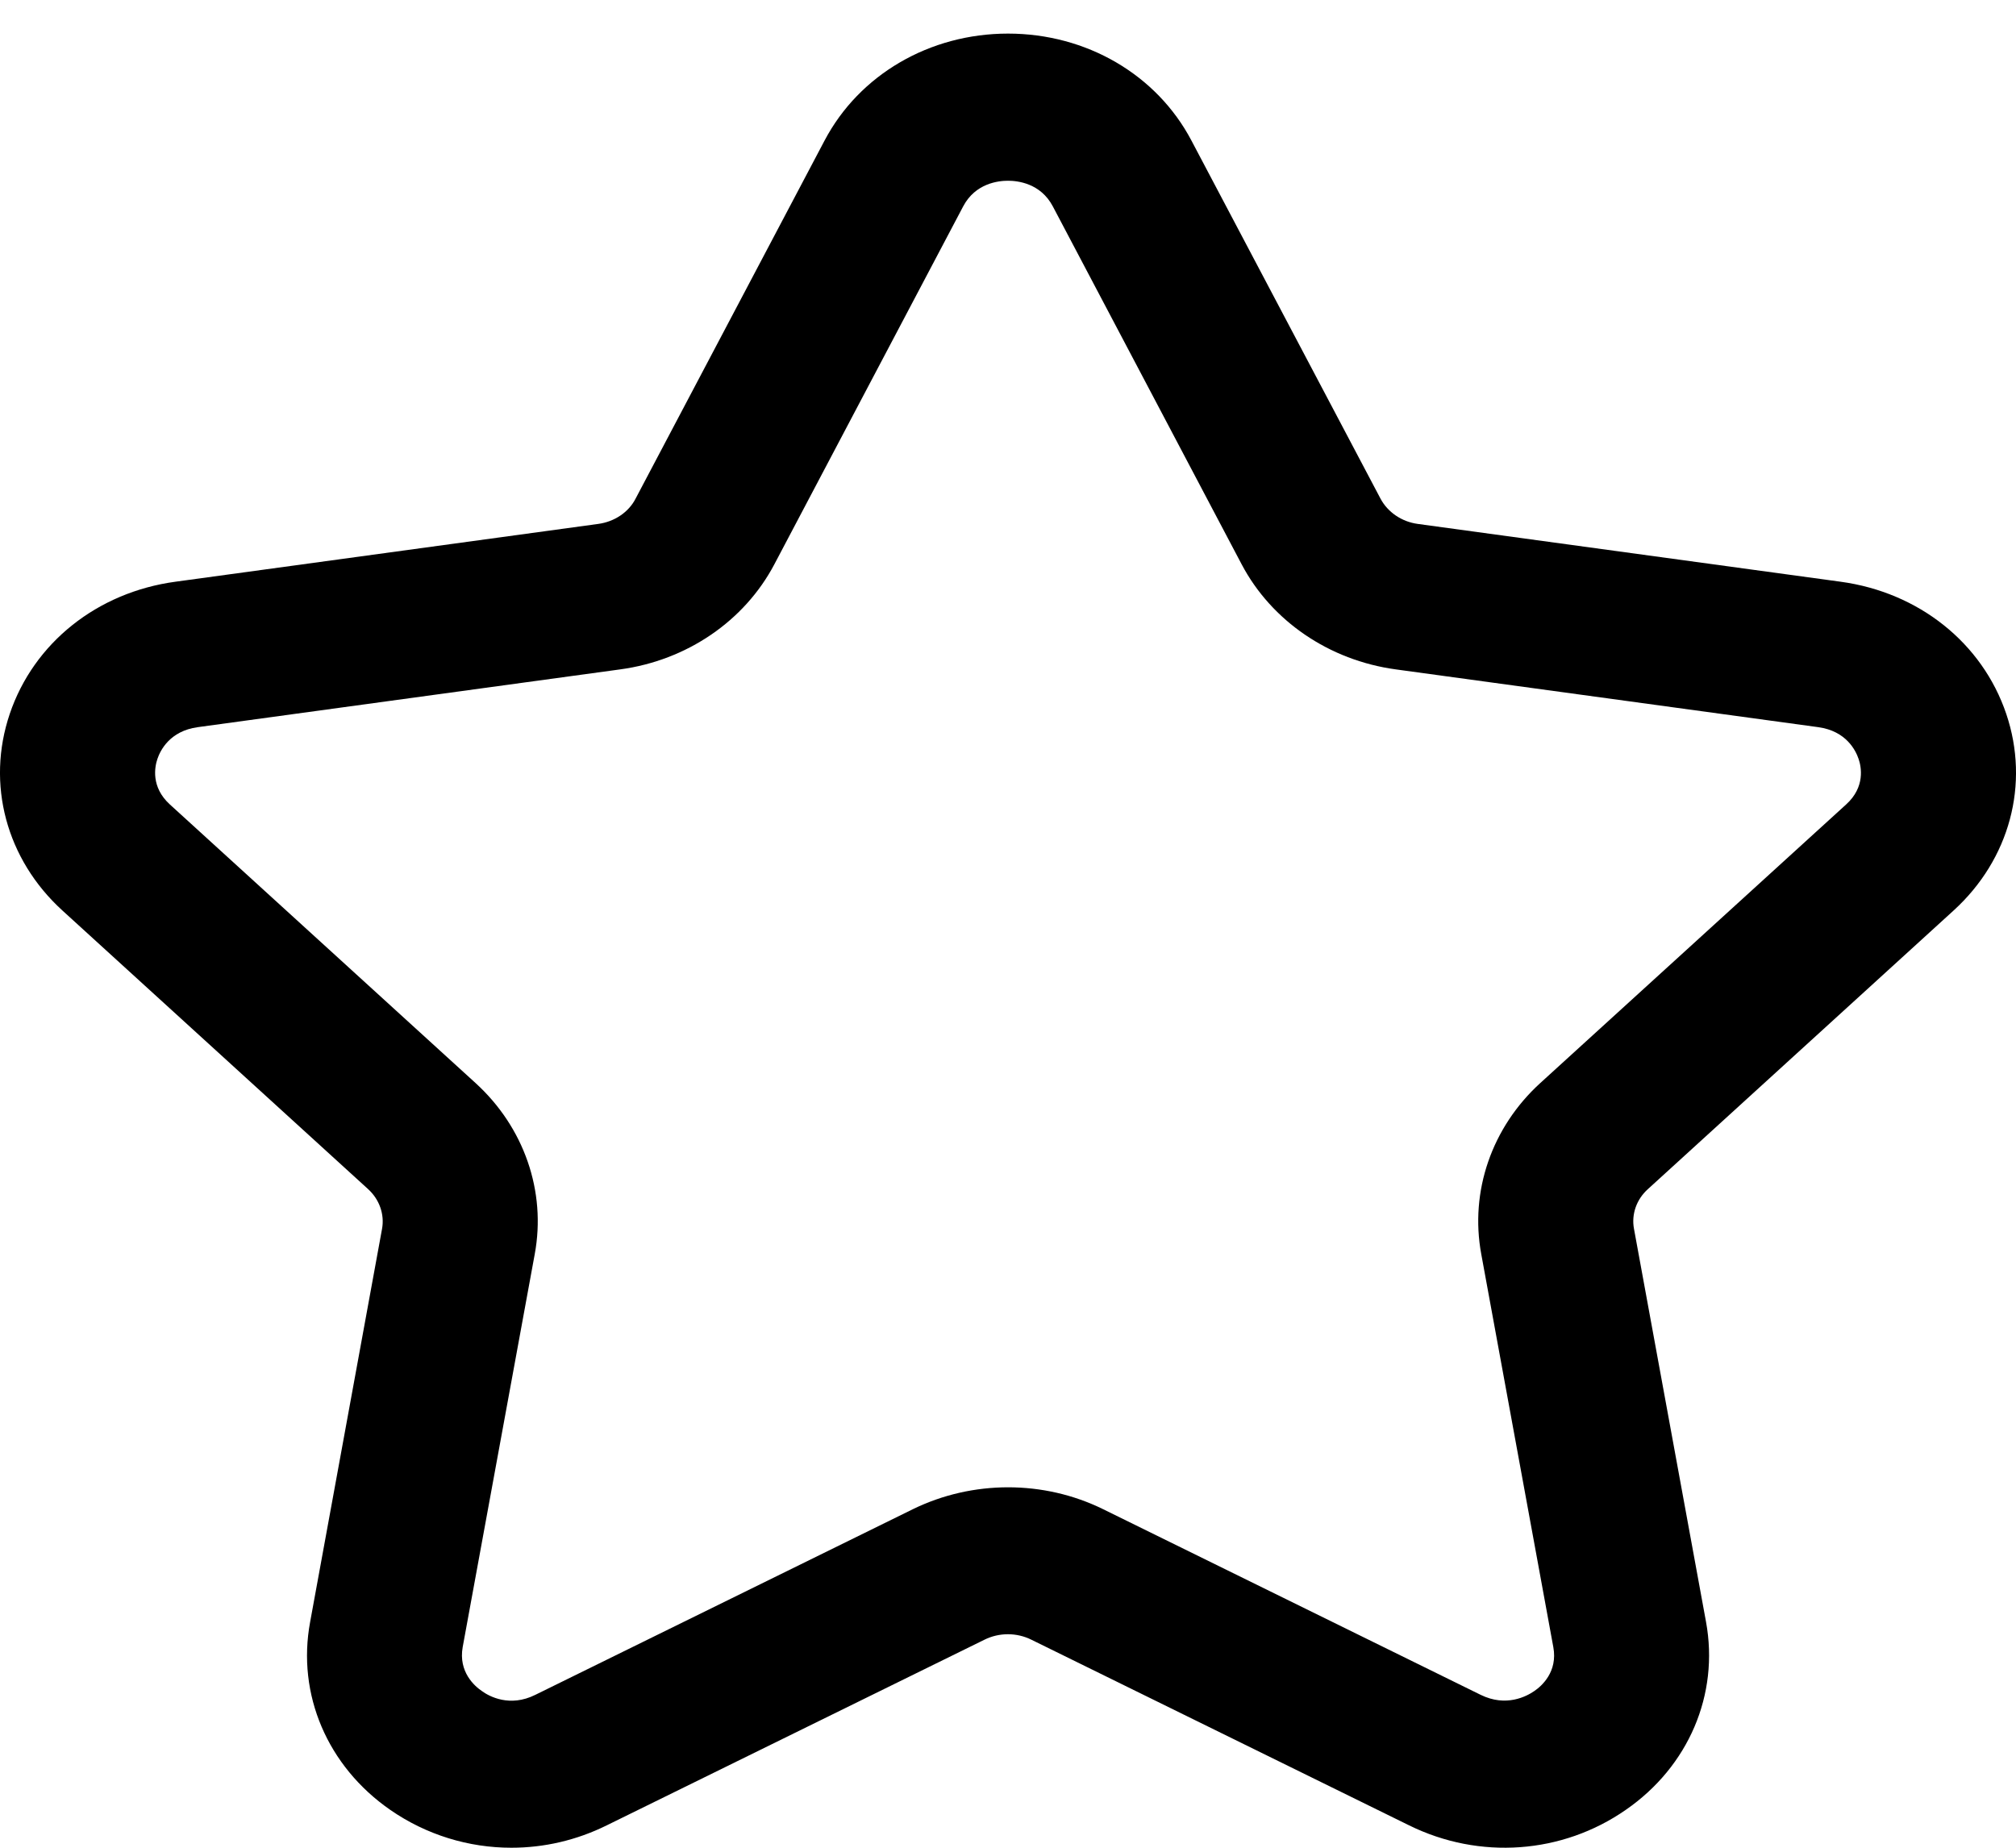 <svg width="12" height="11" viewBox="0 0 12 11" fill="none" xmlns="http://www.w3.org/2000/svg">
<path id="Vector" fill-rule="evenodd" clip-rule="evenodd" d="M6 1.076C5.944 1.076 5.806 1.09 5.733 1.229L4.609 3.36C4.431 3.697 4.089 3.931 3.692 3.985L1.177 4.329C1.01 4.352 0.954 4.468 0.937 4.518C0.921 4.565 0.897 4.685 1.011 4.789L2.83 6.447C3.12 6.711 3.252 7.093 3.183 7.466L2.754 9.806C2.728 9.953 2.825 10.038 2.868 10.067C2.913 10.1 3.035 10.165 3.186 10.09L5.435 8.984C5.79 8.811 6.212 8.811 6.565 8.984L8.814 10.09C8.965 10.164 9.087 10.099 9.133 10.067C9.176 10.038 9.273 9.953 9.246 9.806L8.817 7.466C8.748 7.093 8.879 6.711 9.169 6.447L10.989 4.789C11.104 4.685 11.079 4.564 11.063 4.518C11.046 4.468 10.99 4.352 10.823 4.329L8.308 3.985C7.912 3.931 7.569 3.697 7.391 3.36L6.267 1.229C6.194 1.09 6.056 1.076 6 1.076ZM3.044 11C2.79 11 2.538 10.924 2.322 10.774C1.949 10.515 1.766 10.087 1.846 9.656L2.274 7.316C2.29 7.229 2.258 7.14 2.191 7.079L0.372 5.421C0.037 5.116 -0.083 4.667 0.058 4.25C0.201 3.827 0.579 3.526 1.045 3.463L3.561 3.119C3.658 3.106 3.742 3.049 3.783 2.969L4.908 0.837C5.115 0.444 5.534 0.2 6 0.2C6.467 0.2 6.885 0.444 7.092 0.837L8.217 2.968C8.26 3.049 8.343 3.106 8.439 3.119L10.955 3.463C11.421 3.526 11.799 3.827 11.942 4.25C12.083 4.667 11.963 5.116 11.628 5.421L9.809 7.079C9.741 7.14 9.71 7.229 9.726 7.315L10.155 9.656C10.234 10.088 10.051 10.516 9.678 10.774C9.299 11.038 8.806 11.073 8.388 10.867L6.14 9.762C6.052 9.718 5.947 9.718 5.859 9.762L3.611 10.867C3.431 10.956 3.238 11 3.044 11Z" fill="black"/>
</svg>

